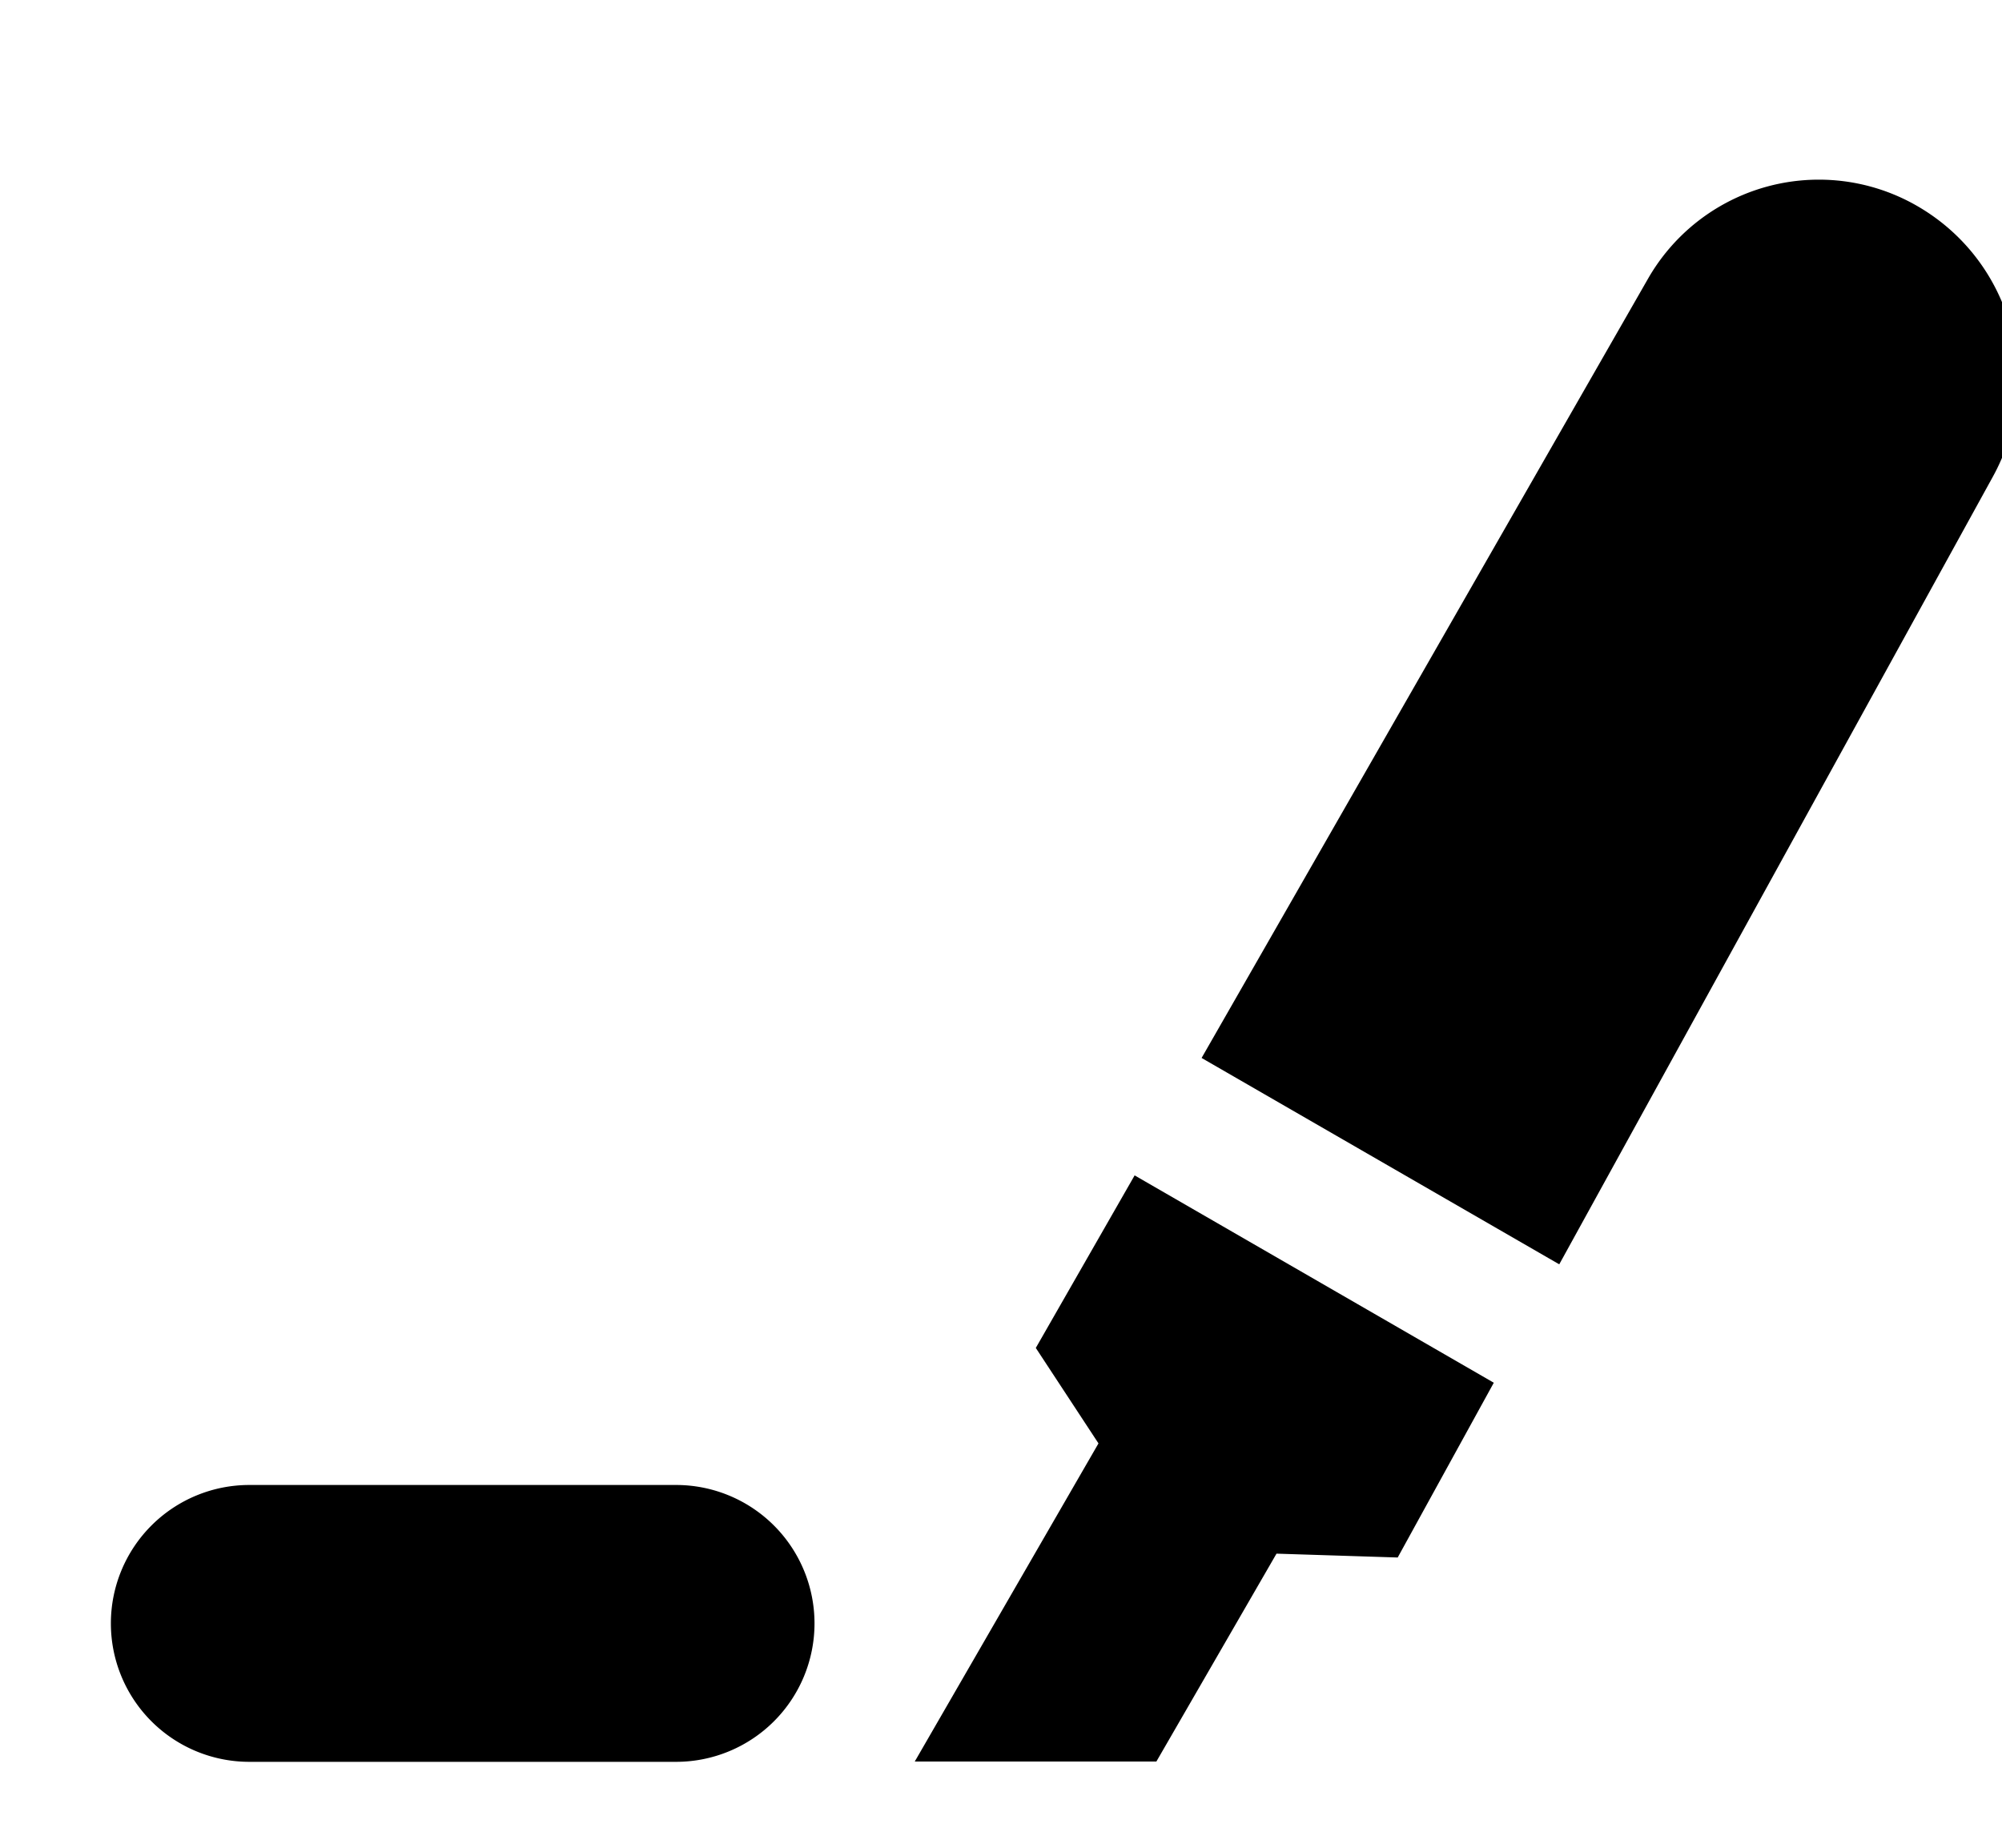 <svg xmlns="http://www.w3.org/2000/svg" viewBox="1 2 13 12" width="13" height="12"><path d="M8.367 9.633L10.7 10.98l-.624 1.135-.787-.025-.78 1.35H6.94l1.193-2.066-.407-.62.642-1.121zm.436-.763l2.899-5.061a1.278 1.278 0 011.746-.472c.617.355.835 1.138.492 1.76l-2.815 5.114-2.322-1.34zM2.62 11.644H5.39a.899.899 0 110 1.798H2.619a.899.899 0 010-1.798z"/></svg>
